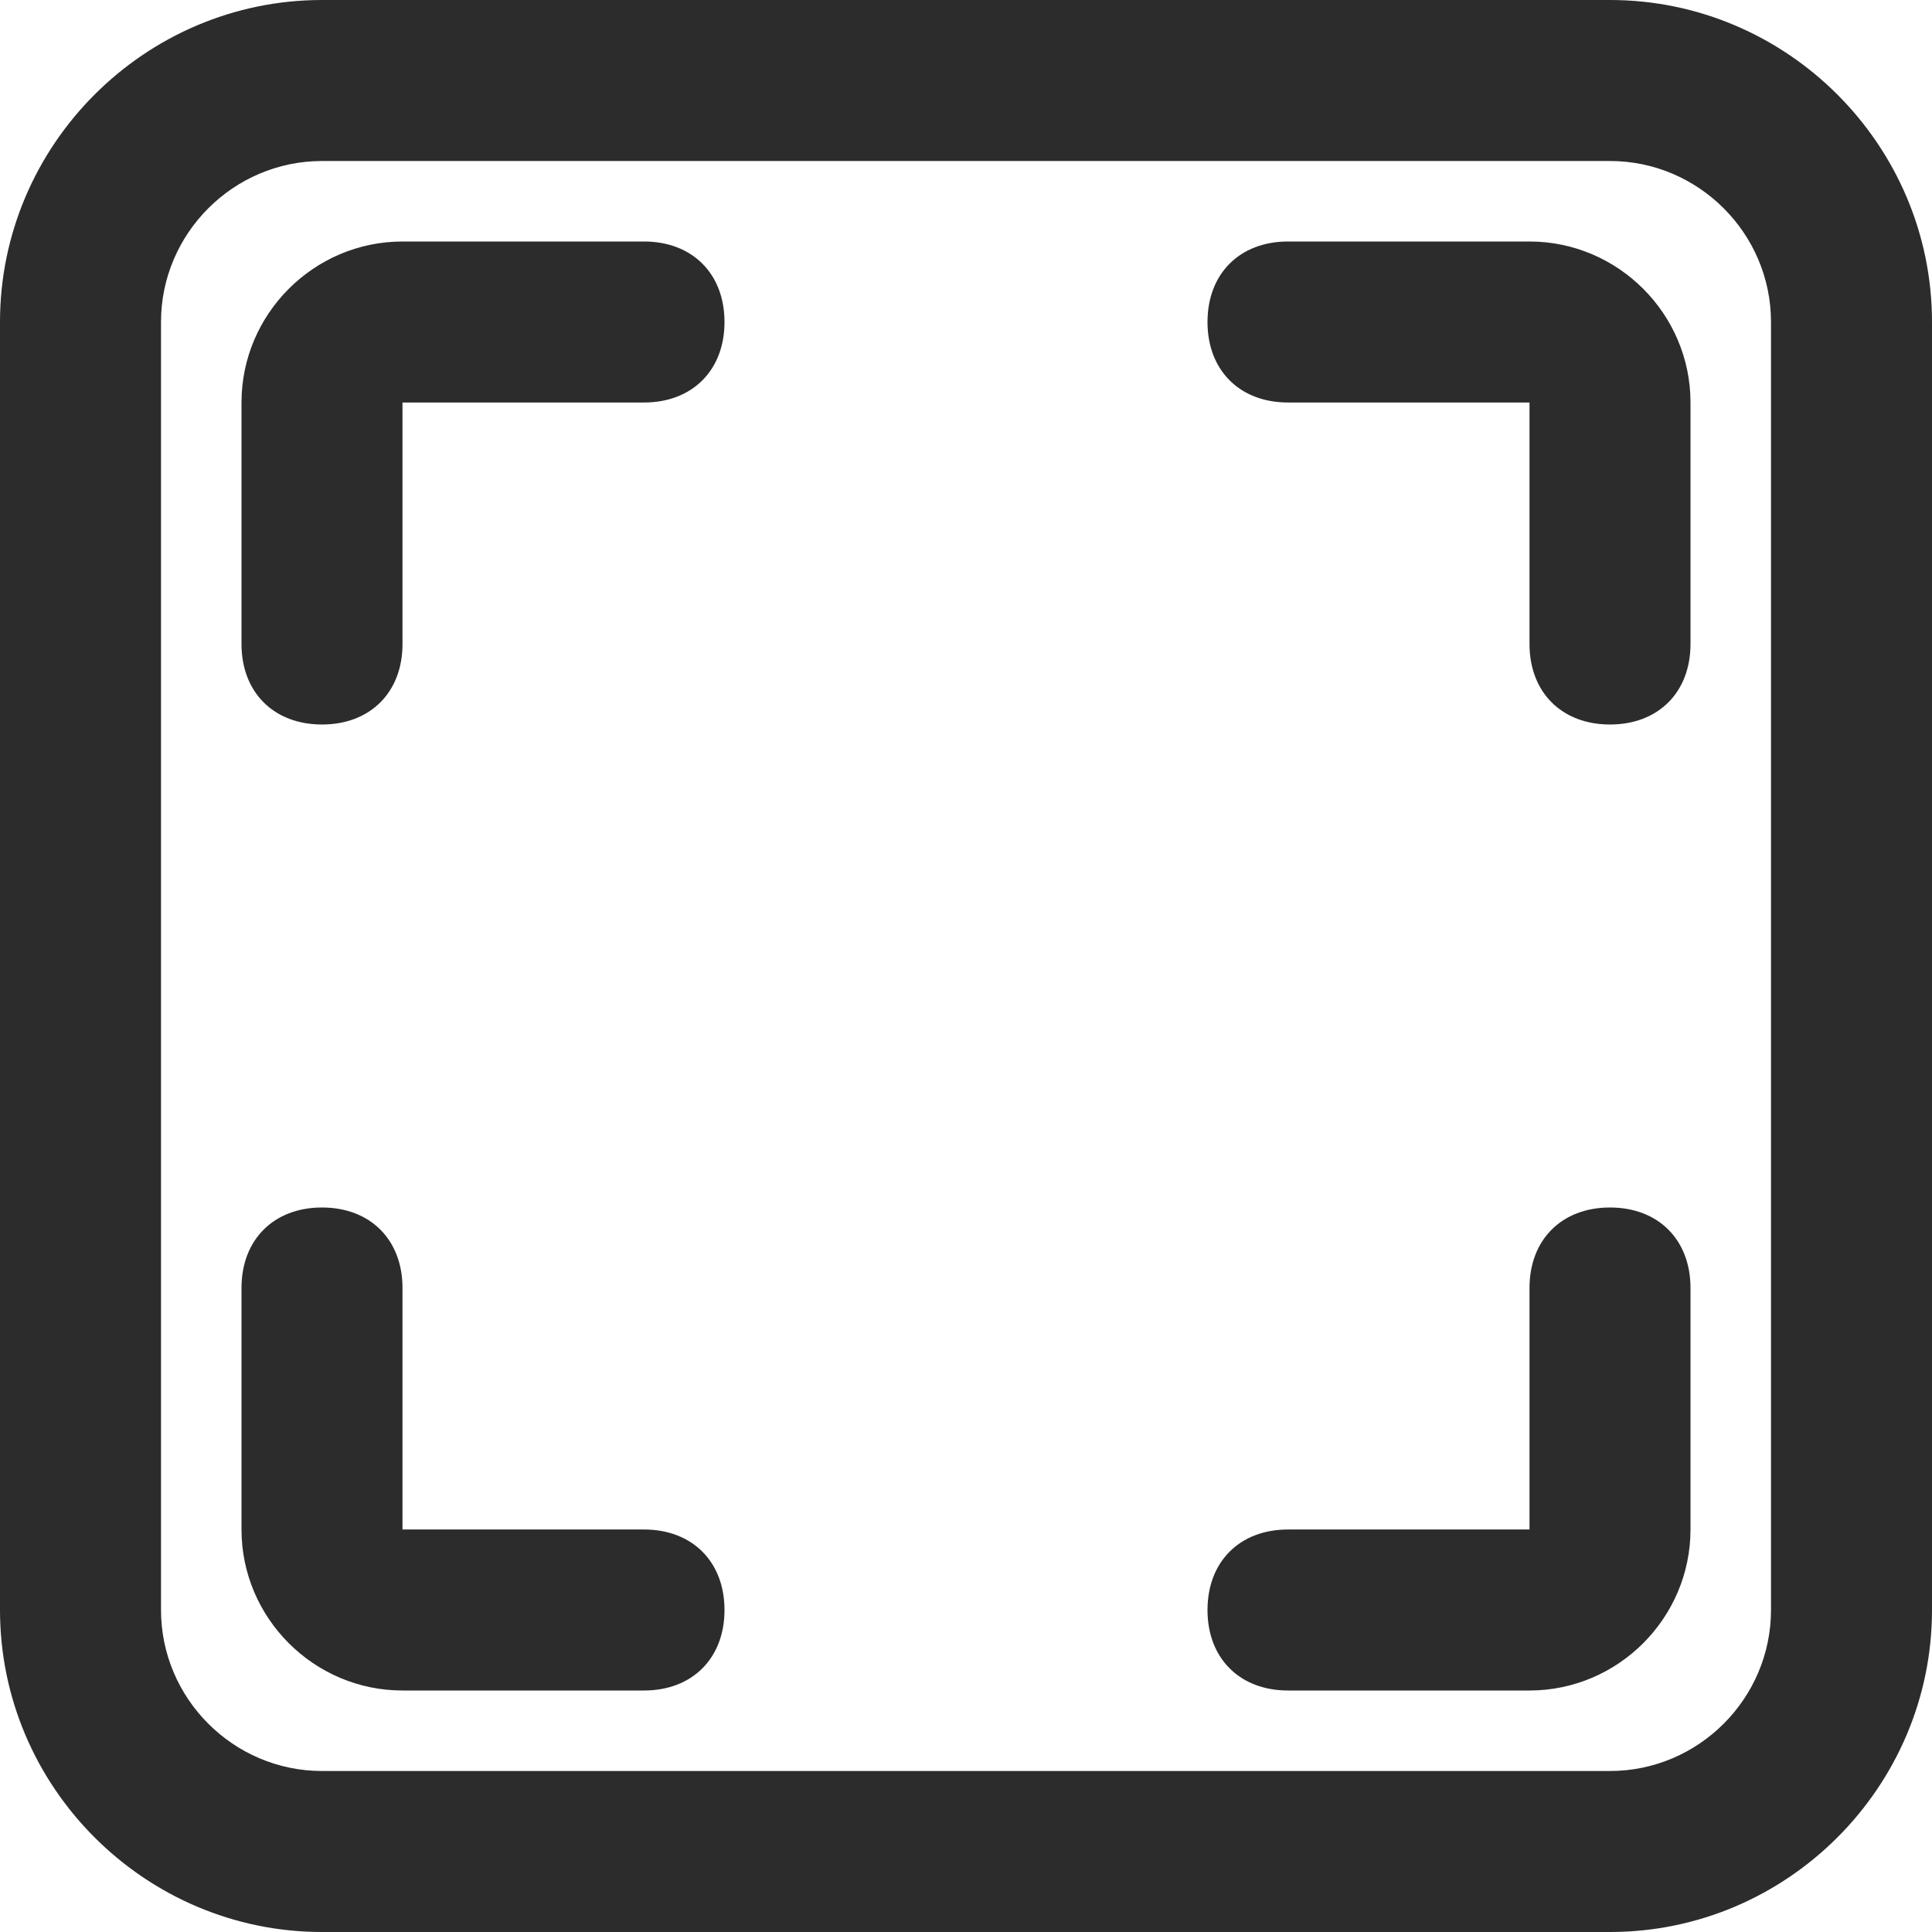 <?xml version="1.0" standalone="no"?><!DOCTYPE svg PUBLIC "-//W3C//DTD SVG 1.1//EN" "http://www.w3.org/Graphics/SVG/1.1/DTD/svg11.dtd"><svg class="icon" width="200px" height="200.00px" viewBox="0 0 1024 1024" version="1.1" xmlns="http://www.w3.org/2000/svg"><path fill="#2c2c2c" d="M853.333 0H170.667C76.8 0 0 76.8 0 170.667v682.667c0 93.867 76.8 170.667 170.667 170.667h682.667c93.867 0 170.667-76.8 170.667-170.667V170.667c0-93.867-76.8-170.667-170.667-170.667z m85.333 853.333c0 46.933-38.4 85.333-85.333 85.333H170.667c-46.933 0-85.333-38.4-85.333-85.333V170.667c0-46.933 38.4-85.333 85.333-85.333h682.667c46.933 0 85.333 38.4 85.333 85.333v682.667z"  /><path fill="#2c2c2c" d="M128 213.333c0-46.933 38.4-85.333 85.333-85.333h128c25.6 0 42.667 17.067 42.667 42.667s-17.067 42.667-42.667 42.667H213.333v128c0 25.6-17.067 42.667-42.667 42.667s-42.667-17.067-42.667-42.667V213.333zM896 213.333c0-46.933-38.4-85.333-85.333-85.333h-128c-25.6 0-42.667 17.067-42.667 42.667s17.067 42.667 42.667 42.667h128v128c0 25.6 17.067 42.667 42.667 42.667s42.667-17.067 42.667-42.667V213.333zM128 810.667c0 46.933 38.4 85.333 85.333 85.333h128c25.6 0 42.667-17.067 42.667-42.667s-17.067-42.667-42.667-42.667H213.333v-128c0-25.6-17.067-42.667-42.667-42.667s-42.667 17.067-42.667 42.667v128zM896 810.667c0 46.933-38.4 85.333-85.333 85.333h-128c-25.6 0-42.667-17.067-42.667-42.667s17.067-42.667 42.667-42.667h128v-128c0-25.6 17.067-42.667 42.667-42.667s42.667 17.067 42.667 42.667v128z"  /></svg>